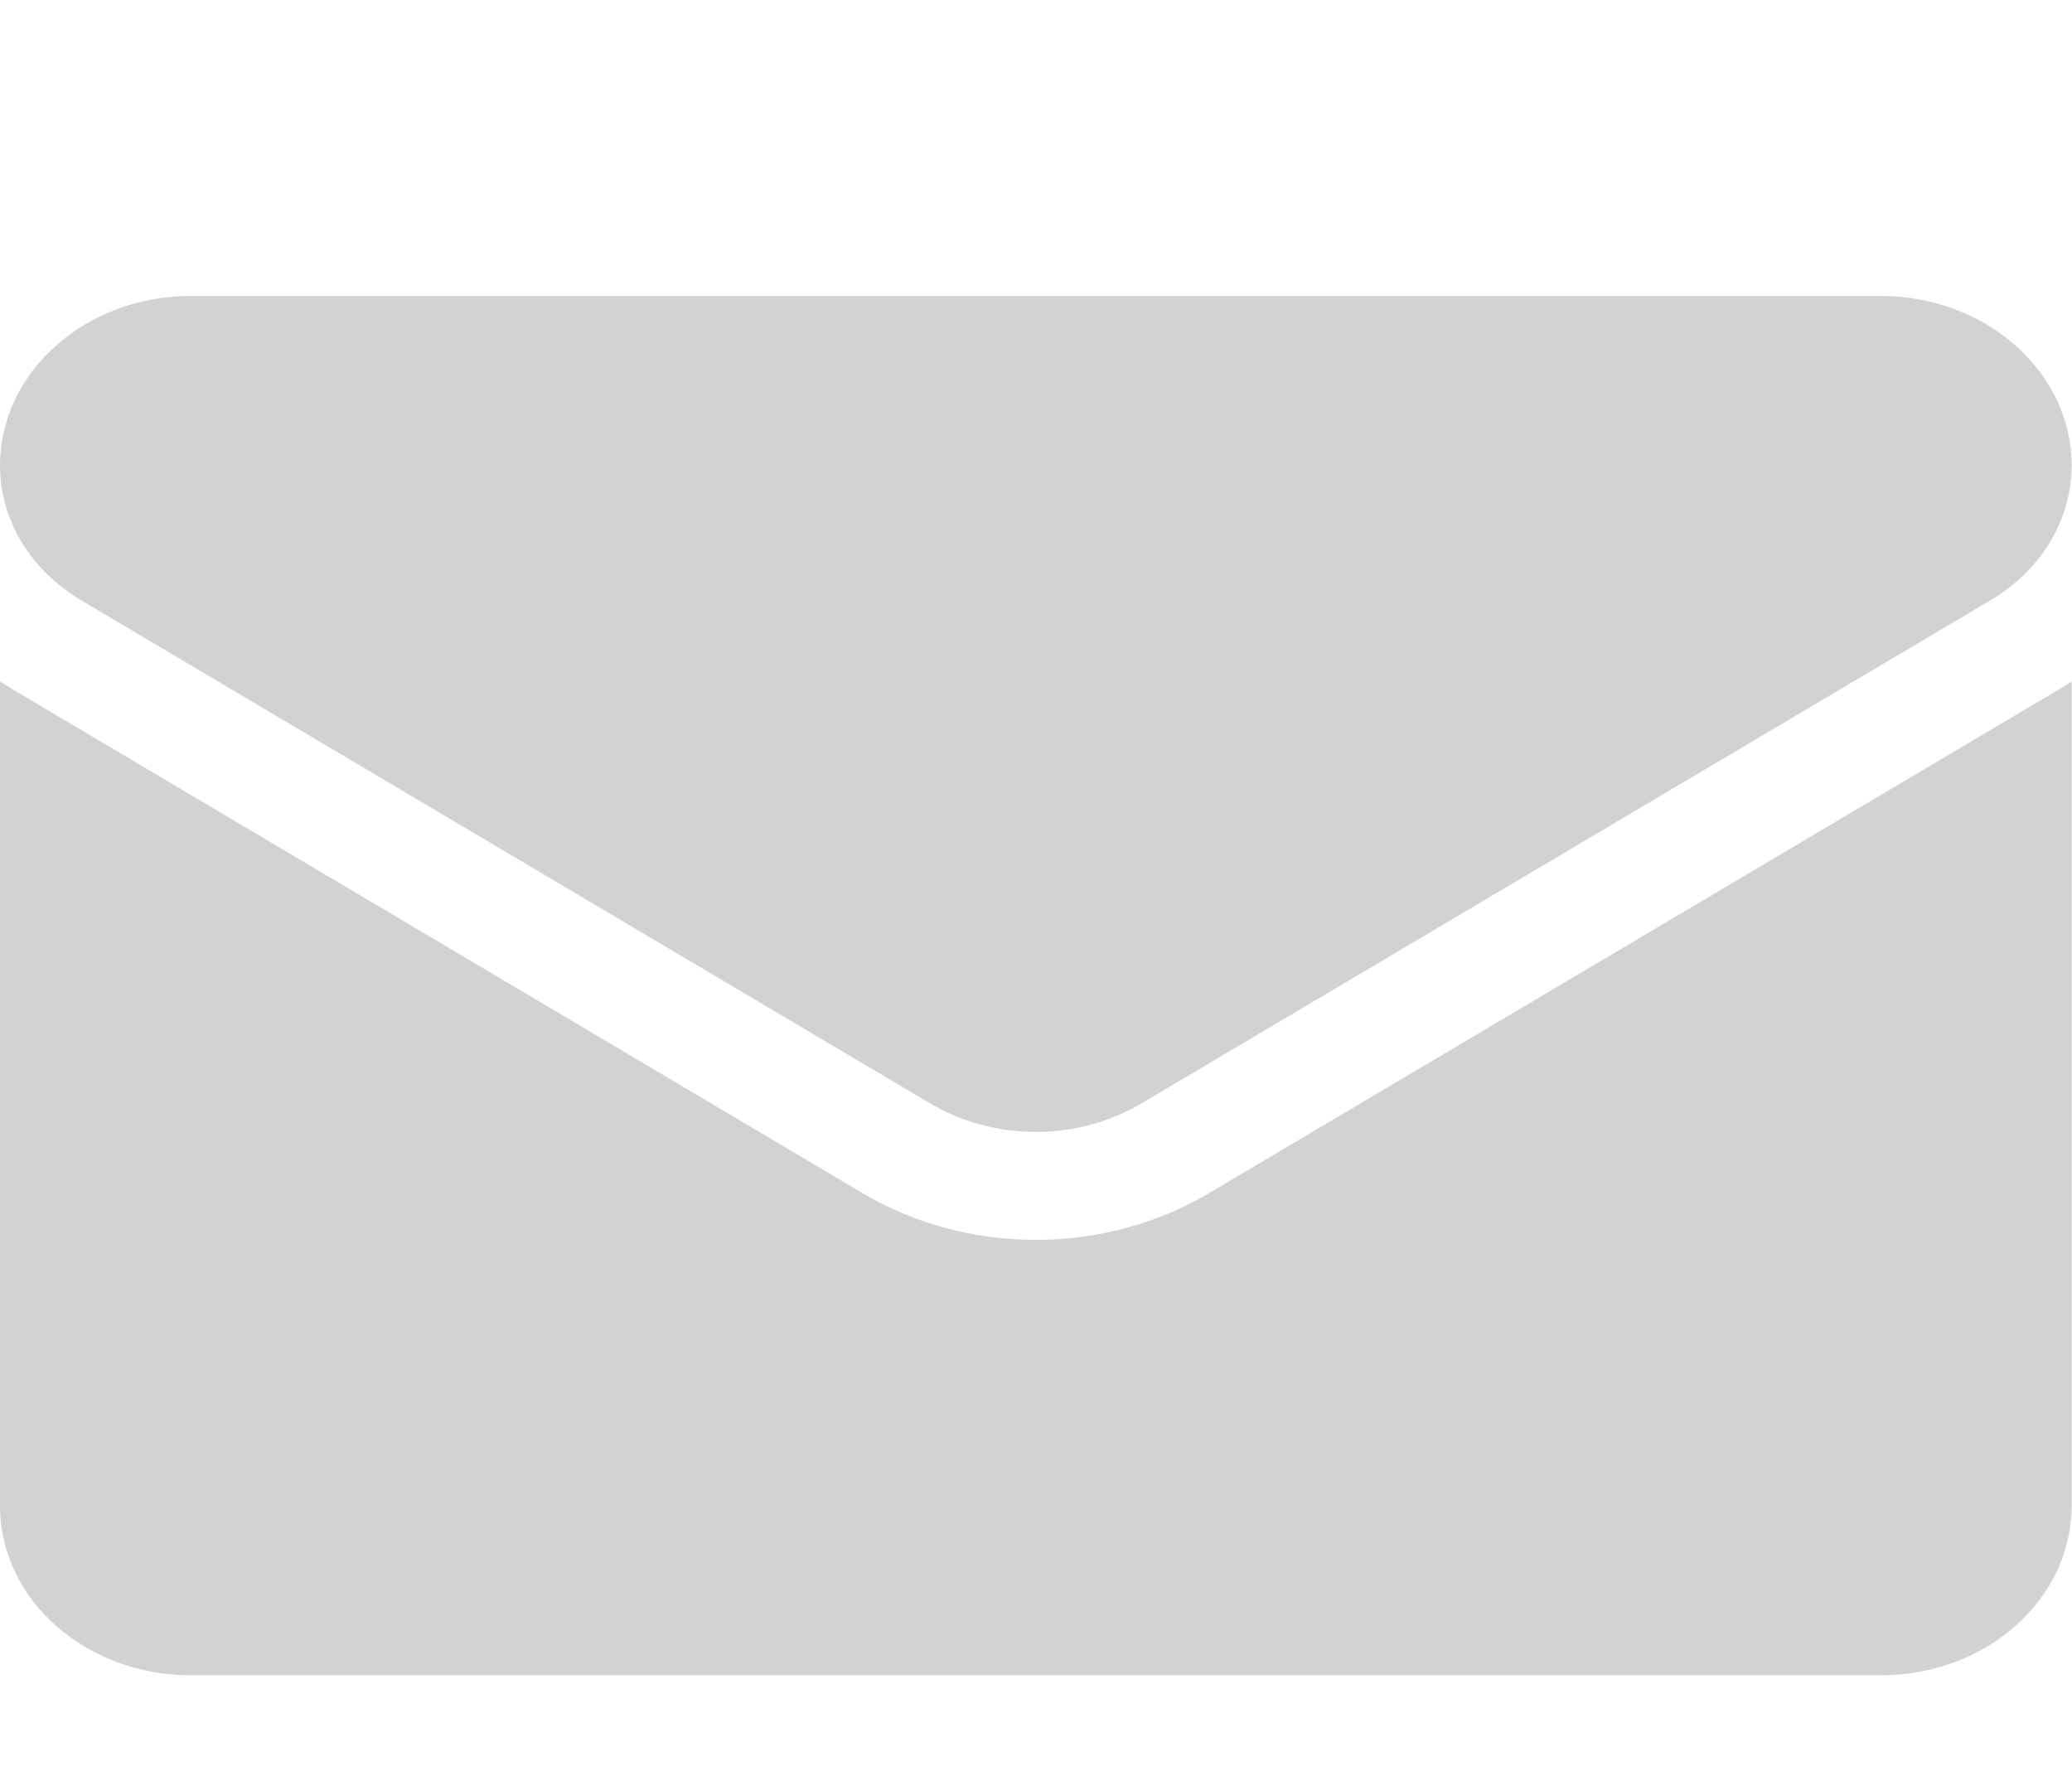 <svg width="21" height="18" viewBox="0 0 21 18" fill="none" xmlns="http://www.w3.org/2000/svg">
<path d="M12.253 12.094C11.73 12.403 11.124 12.567 10.498 12.567C9.872 12.567 9.266 12.403 8.743 12.094L0.14 6.994C0.092 6.966 0.046 6.937 0 6.906L0 15.262C0 16.22 0.874 16.98 1.933 16.98H19.063C20.141 16.98 20.996 16.203 20.996 15.262V6.906C20.95 6.937 20.904 6.966 20.856 6.995L12.253 12.094Z" fill="#D2D2D2"/>
<path d="M0.822 6.084L9.426 11.183C9.751 11.376 10.125 11.473 10.498 11.473C10.871 11.473 11.245 11.376 11.57 11.183L20.174 6.084C20.689 5.779 20.996 5.269 20.996 4.718C20.996 3.771 20.129 3 19.064 3H1.932C0.867 3 1.01704e-06 3.771 1.01704e-06 4.719C-0 4.989 0.075 5.255 0.218 5.493C0.362 5.731 0.569 5.934 0.822 6.084Z" fill="#D2D2D2"/>
</svg>
